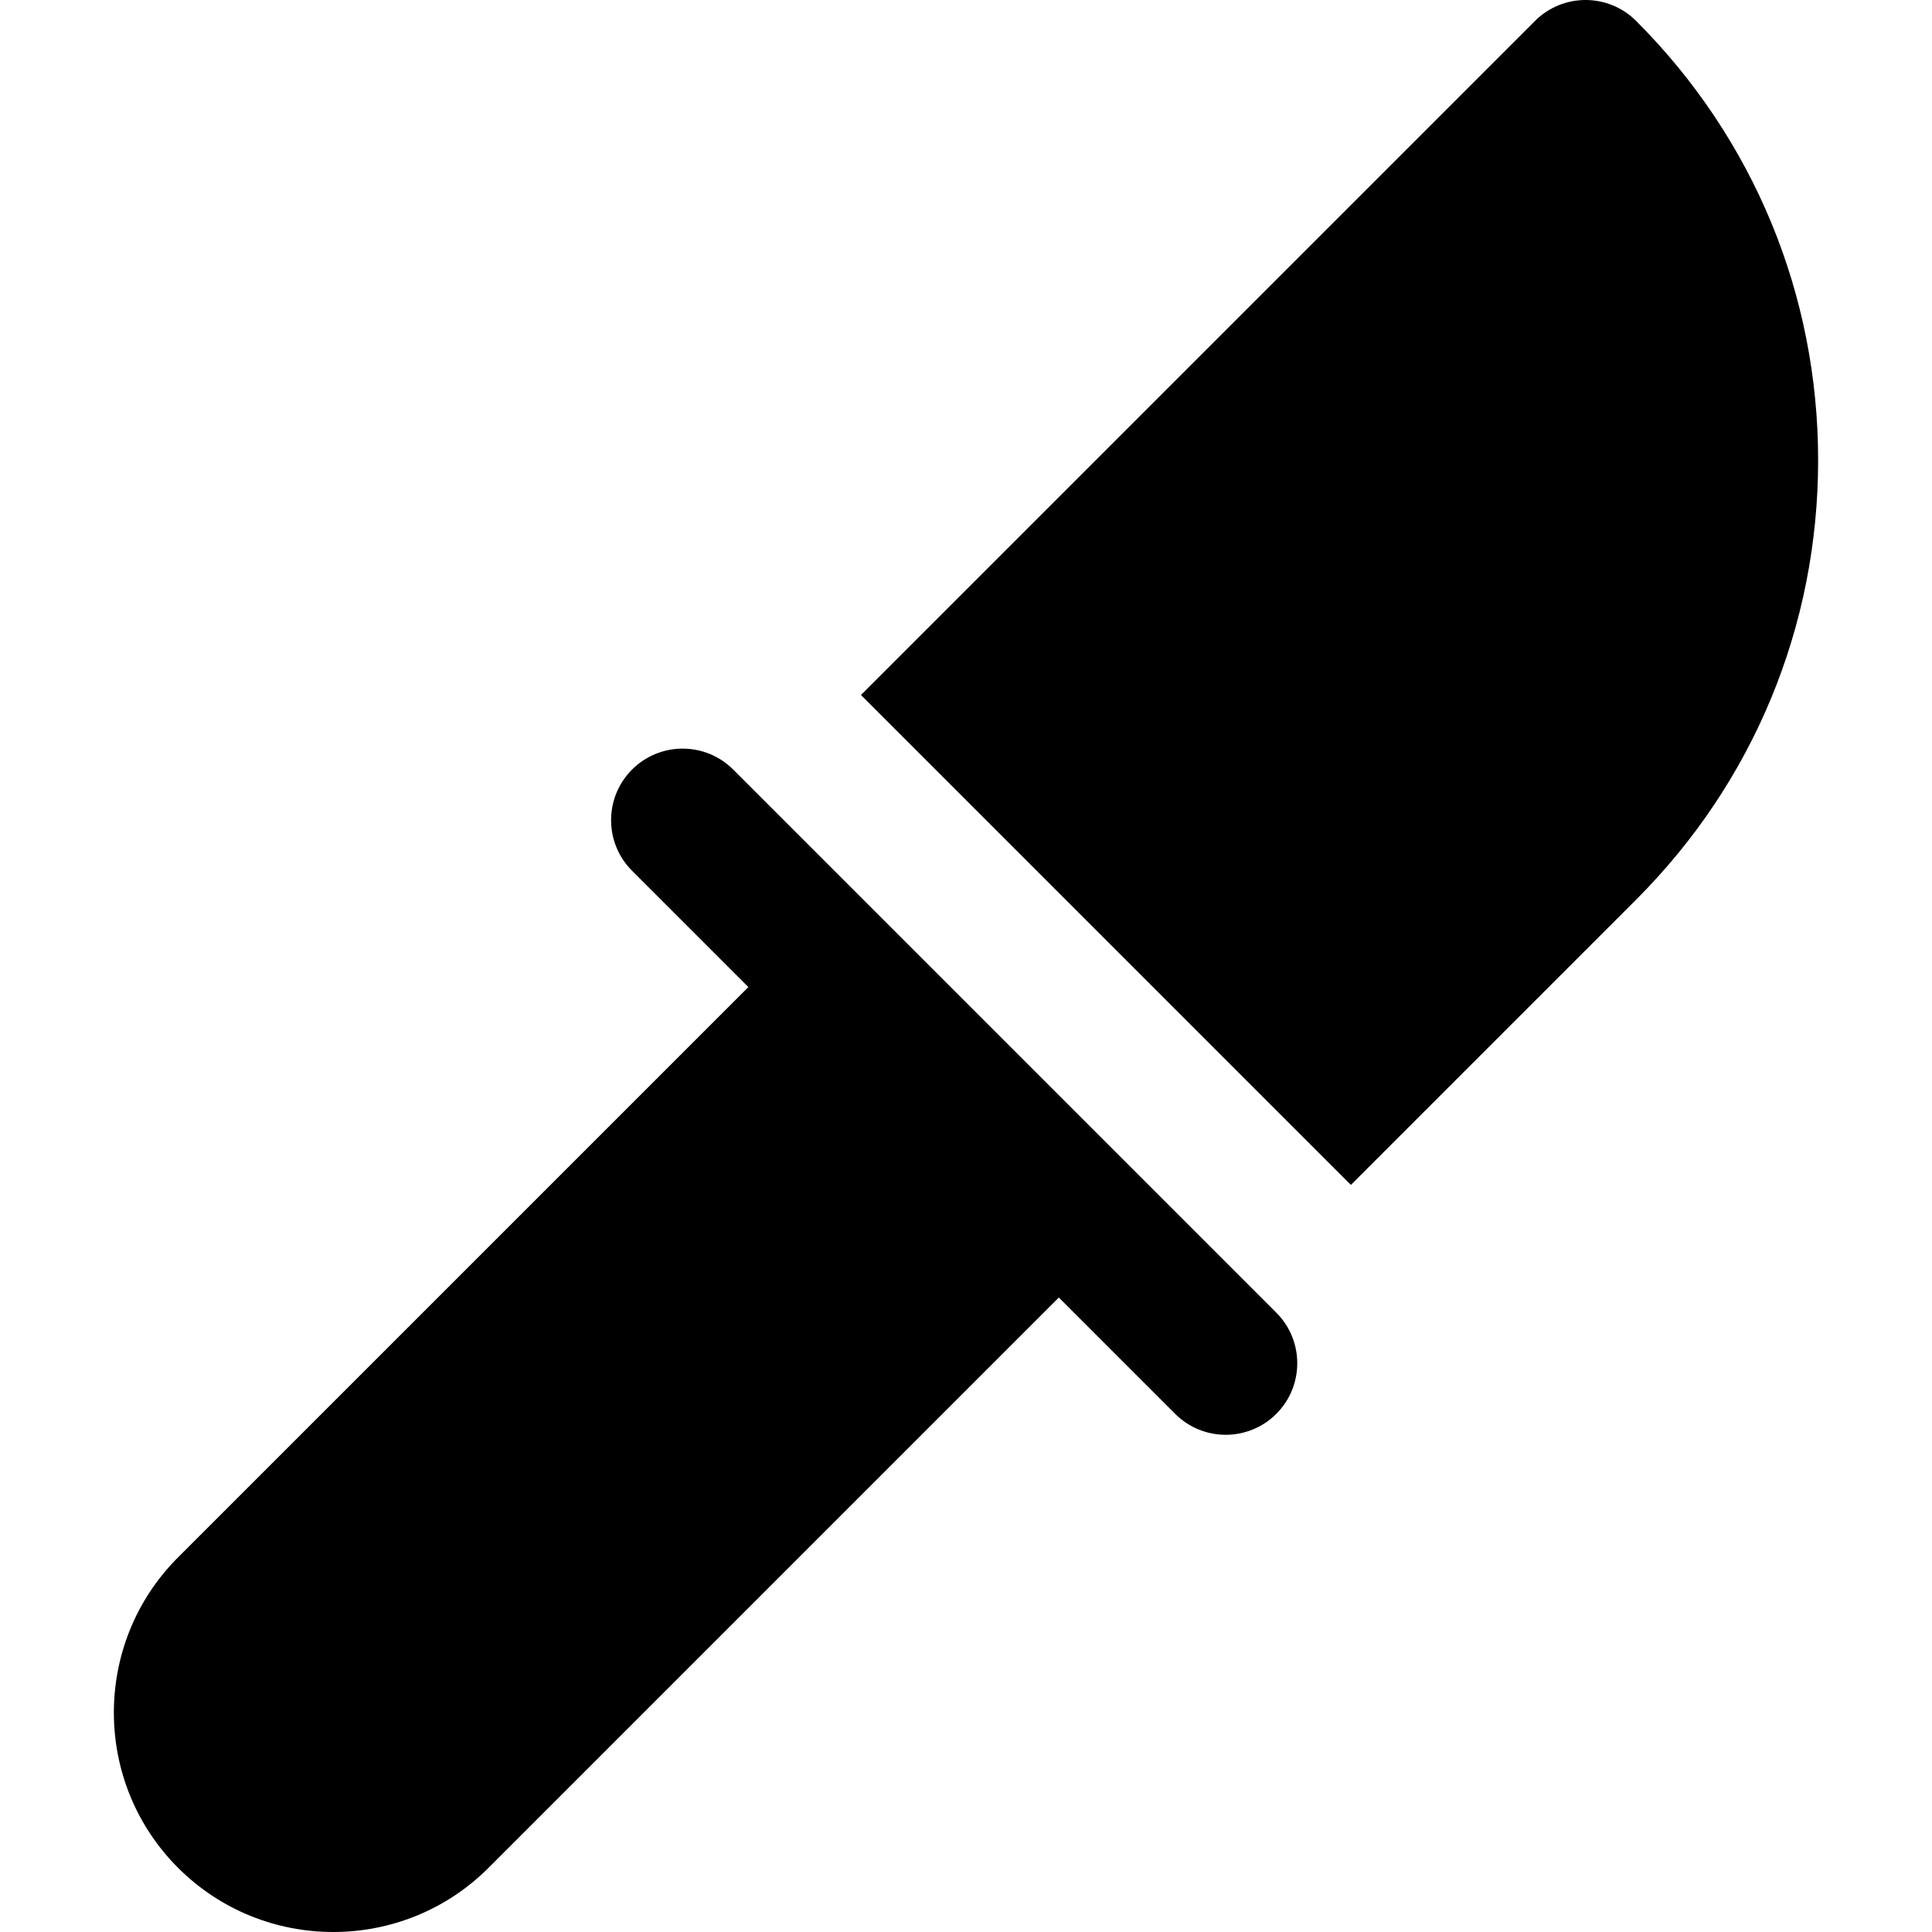 <?xml version="1.0" encoding="iso-8859-1"?>
<!-- Generator: Adobe Illustrator 19.0.0, SVG Export Plug-In . SVG Version: 6.00 Build 0)  -->
<svg xmlns="http://www.w3.org/2000/svg" xmlns:xlink="http://www.w3.org/1999/xlink" version="1.1" id="Layer_1" x="0px" y="0px" viewBox="0 0 512 512" style="enable-background:new 0 0 512 512;" xml:space="preserve">
<g>
	<g>
		<path d="M433.597,5.551c-7.405-7.403-19.407-7.401-26.811,0.001L228.165,184.176l129.836,129.839l75.593-75.598    c31.101-31.099,48.228-72.45,48.231-116.435C481.826,77.999,464.698,36.649,433.597,5.551z"/>
	</g>
</g>
<g>
	<g>
		<path d="M338.236,347.871L194.309,203.944c-7.403-7.403-19.407-7.403-26.811,0c-7.403,7.403-7.403,19.407,0,26.811l30.828,30.828    L47.186,412.715c-22.681,22.687-22.681,59.591-0.003,82.27c0.003,0,0.005,0.004,0.005,0.004    c22.678,22.68,59.587,22.682,82.278,0.003l151.131-151.135l30.828,30.827c7.403,7.403,19.407,7.403,26.811,0    C345.639,367.279,345.639,355.275,338.236,347.871z"/>
	</g>
</g>
<g>
</g>
<g>
</g>
<g>
</g>
<g>
</g>
<g>
</g>
<g>
</g>
<g>
</g>
<g>
</g>
<g>
</g>
<g>
</g>
<g>
</g>
<g>
</g>
<g>
</g>
<g>
</g>
<g>
</g>
</svg>
